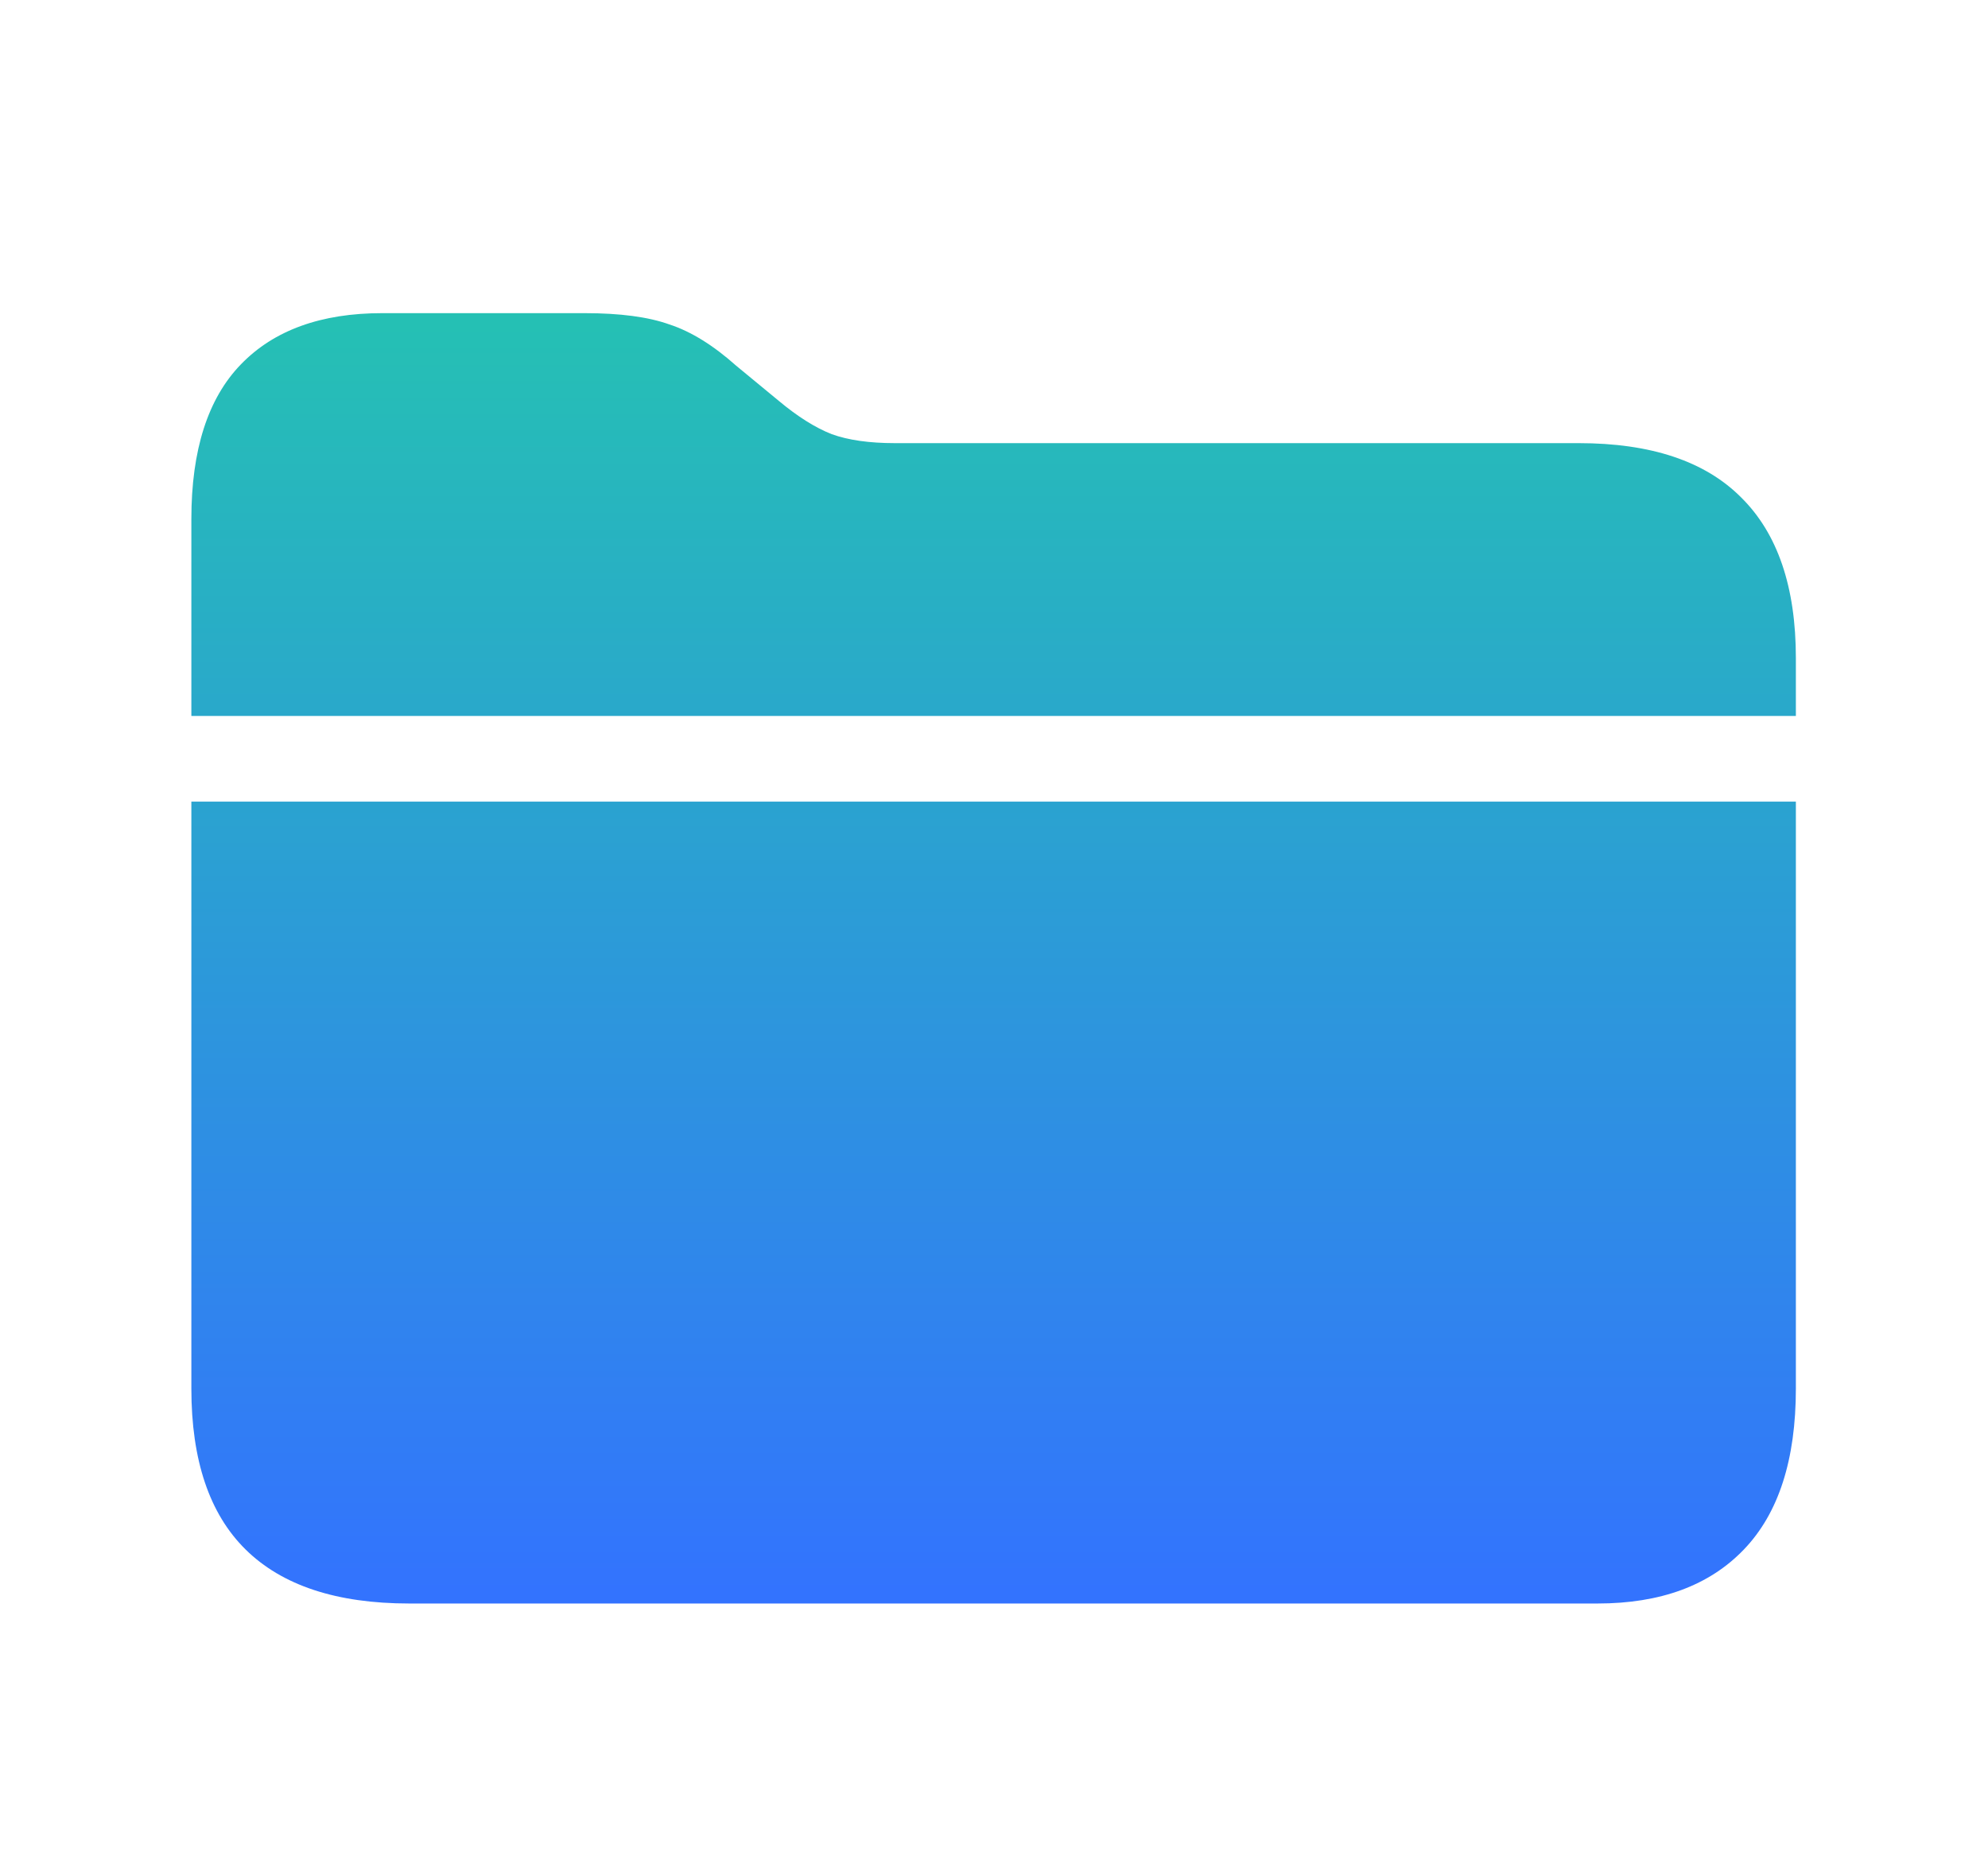 <svg width="31" height="29" viewBox="0 0 31 29" fill="none" xmlns="http://www.w3.org/2000/svg">
<defs>
    <linearGradient id="gradient-fill" x1="50%" y1="0%" x2="50%" y2="100%">
       <stop offset="0%" stop-color="#25C1B3" /> 
      <stop offset="100%" stop-color="#3372ff" /> 
    </linearGradient>
  </defs>
<path d="M2.984 21.652V12.5H28.004V21.652C28.004 22.762 27.734 23.598 27.195 24.16C26.656 24.723 25.895 25.004 24.91 25.004H6.383C5.25 25.004 4.398 24.723 3.828 24.16C3.266 23.605 2.984 22.77 2.984 21.652ZM2.984 11.164V8.094C2.984 7.016 3.242 6.211 3.758 5.68C4.273 5.148 5.008 4.883 5.961 4.883H9.113C9.668 4.883 10.109 4.941 10.438 5.059C10.773 5.168 11.121 5.383 11.48 5.703L12.148 6.254C12.438 6.496 12.711 6.668 12.969 6.77C13.227 6.863 13.555 6.91 13.953 6.91H24.617C25.742 6.91 26.586 7.191 27.148 7.754C27.719 8.316 28.004 9.152 28.004 10.262V11.164H2.984Z" fill="url(#gradient-fill)"/>
</svg>
